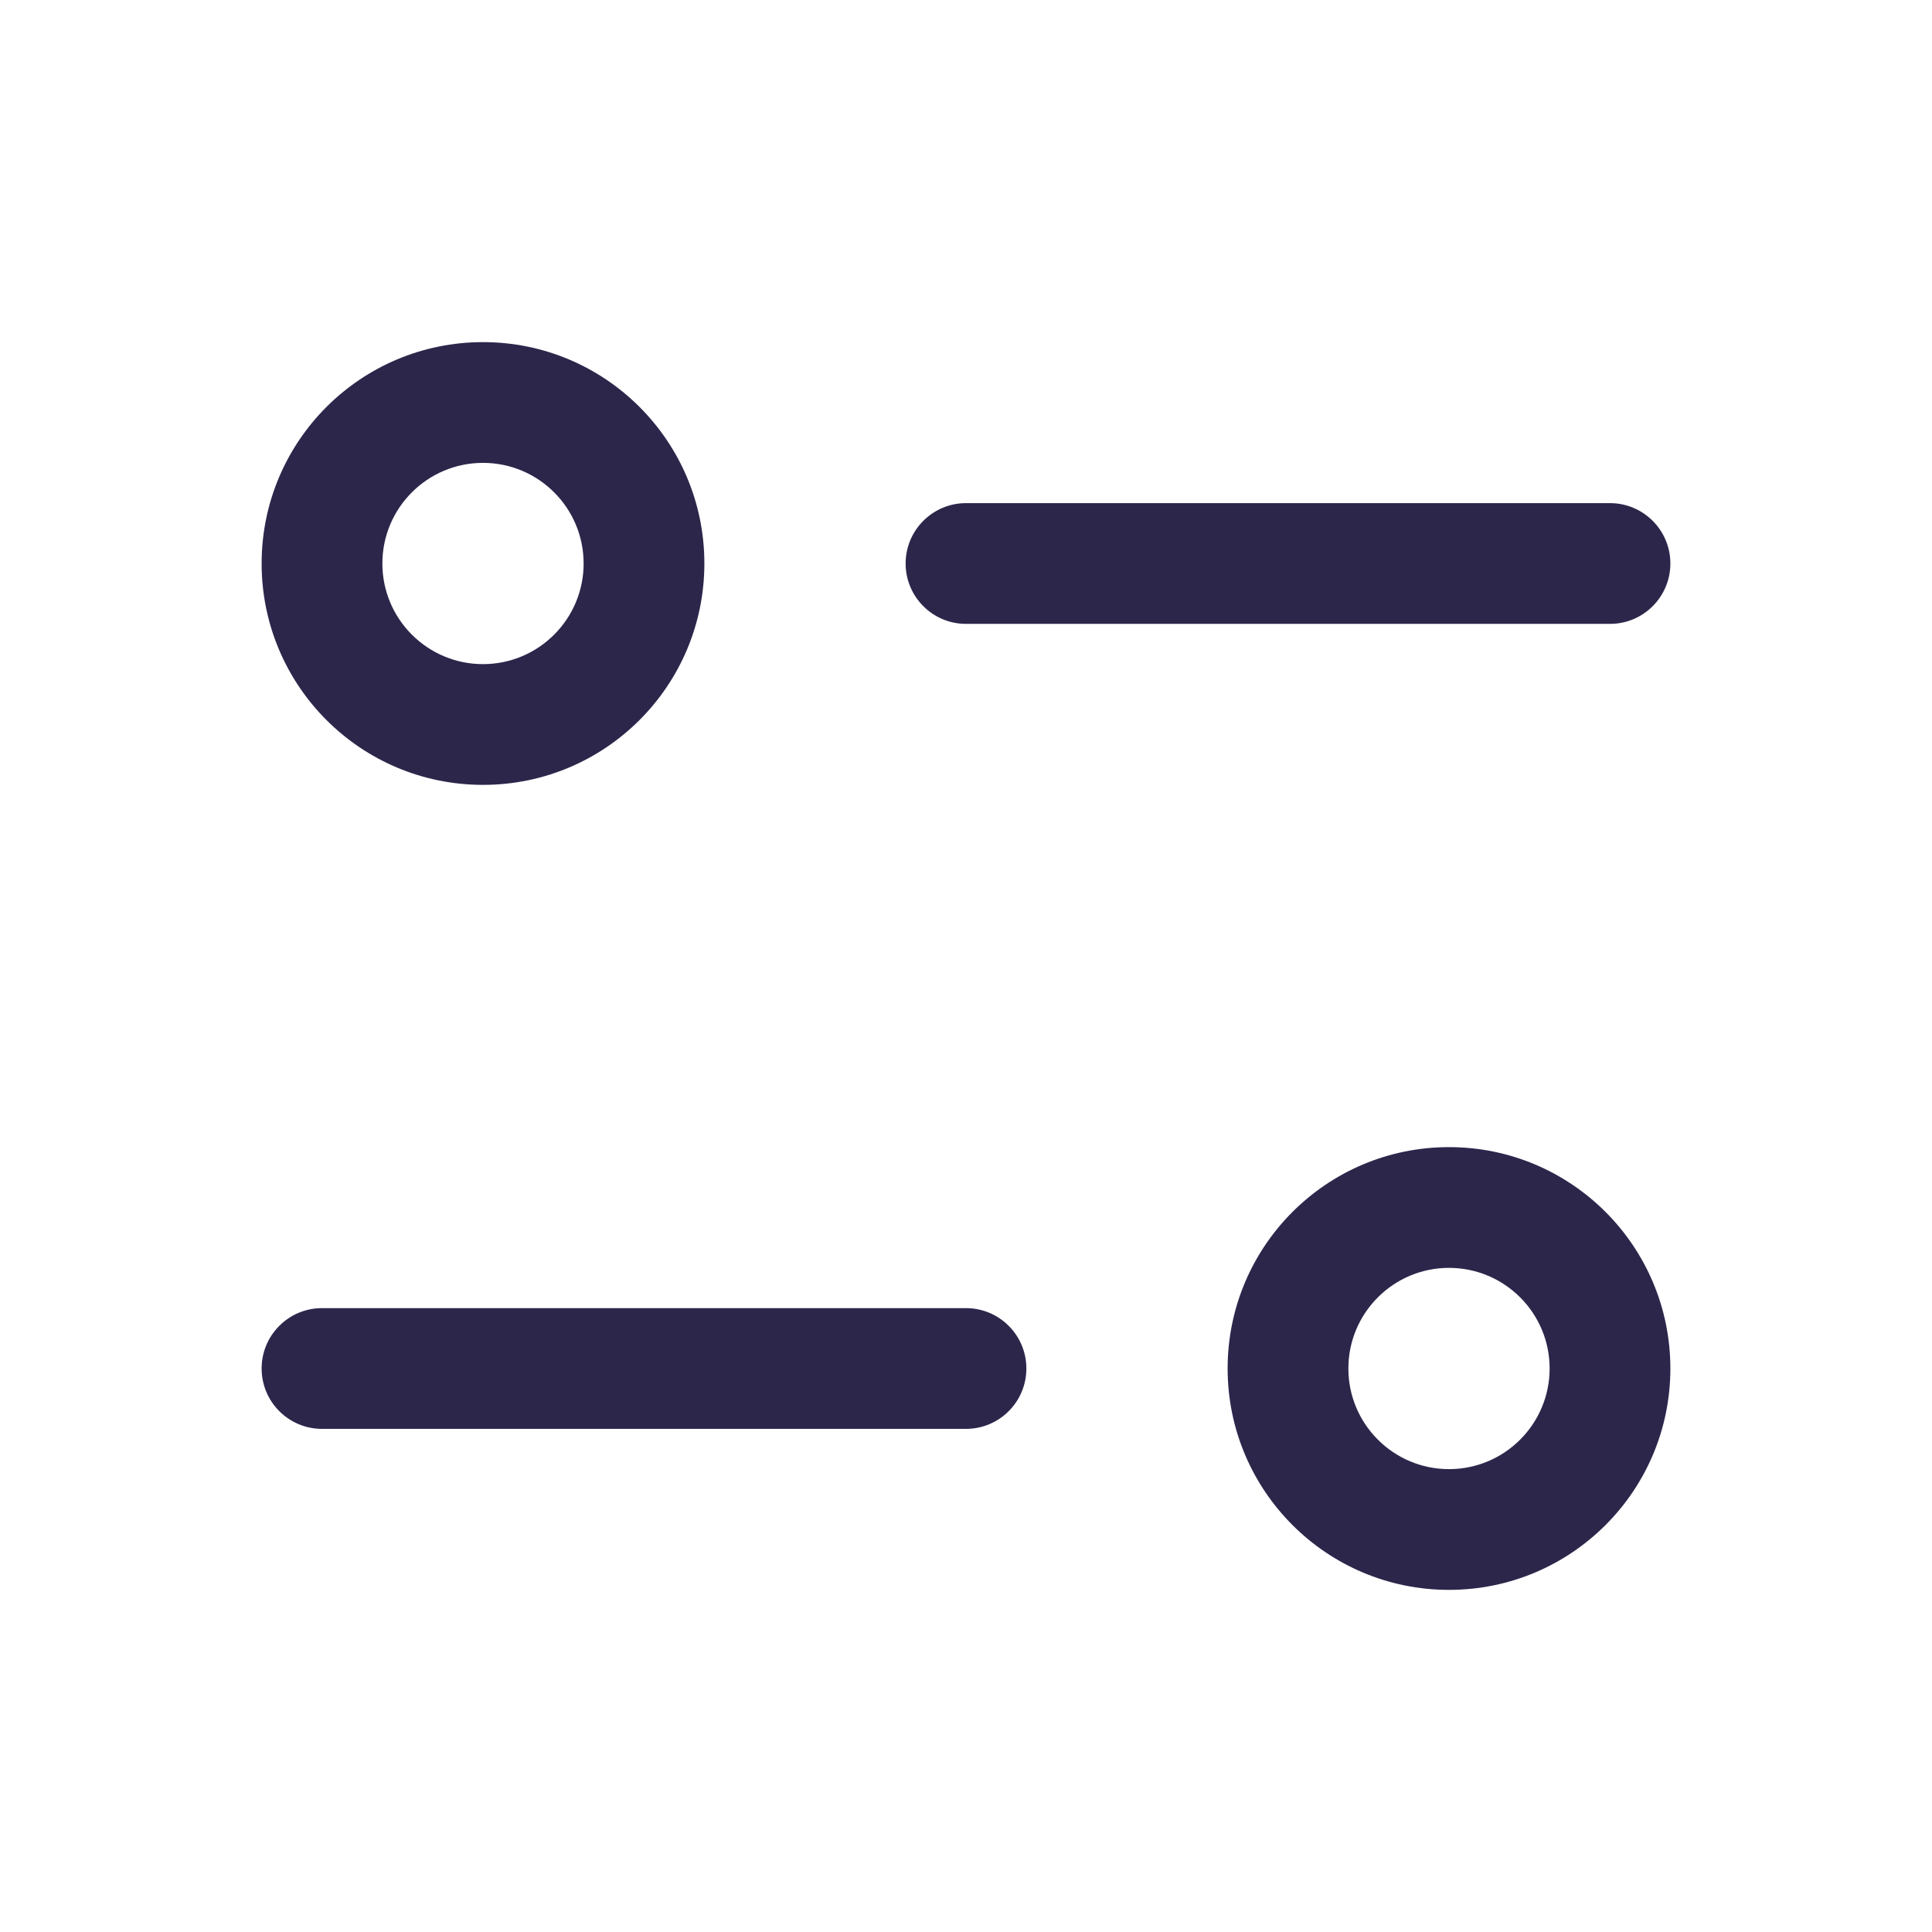 <svg width="24" height="24" viewBox="0 0 24 24" fill="none" xmlns="http://www.w3.org/2000/svg">
<path fill-rule="evenodd" clip-rule="evenodd" d="M6 4.25C4.481 4.25 3.25 5.481 3.25 7C3.25 8.519 4.481 9.75 6 9.75C7.519 9.75 8.75 8.519 8.75 7C8.75 5.481 7.519 4.25 6 4.25ZM4.75 7C4.75 6.31 5.31 5.75 6 5.75C6.69 5.75 7.25 6.31 7.25 7C7.25 7.69 6.69 8.25 6 8.25C5.31 8.25 4.75 7.69 4.75 7Z" fill="#2D264B"/>
<path d="M12 6.25C11.586 6.25 11.25 6.586 11.25 7C11.25 7.414 11.586 7.75 12 7.75L20 7.75C20.414 7.75 20.75 7.414 20.75 7C20.75 6.586 20.414 6.25 20 6.25L12 6.25Z" fill="#2D264B"/>
<path fill-rule="evenodd" clip-rule="evenodd" d="M18 14.25C16.481 14.25 15.25 15.481 15.25 17C15.25 18.519 16.481 19.75 18 19.75C19.519 19.75 20.75 18.519 20.75 17C20.75 15.481 19.519 14.25 18 14.25ZM16.75 17C16.75 16.31 17.31 15.75 18 15.75C18.69 15.75 19.25 16.31 19.25 17C19.25 17.69 18.69 18.25 18 18.25C17.31 18.25 16.75 17.69 16.75 17Z" fill="#2D264B"/>
<path d="M4 16.25C3.586 16.25 3.25 16.586 3.25 17C3.25 17.414 3.586 17.75 4 17.75L12 17.75C12.414 17.75 12.75 17.414 12.75 17C12.75 16.586 12.414 16.25 12 16.25L4 16.25Z" fill="#2D264B"/>
</svg>
